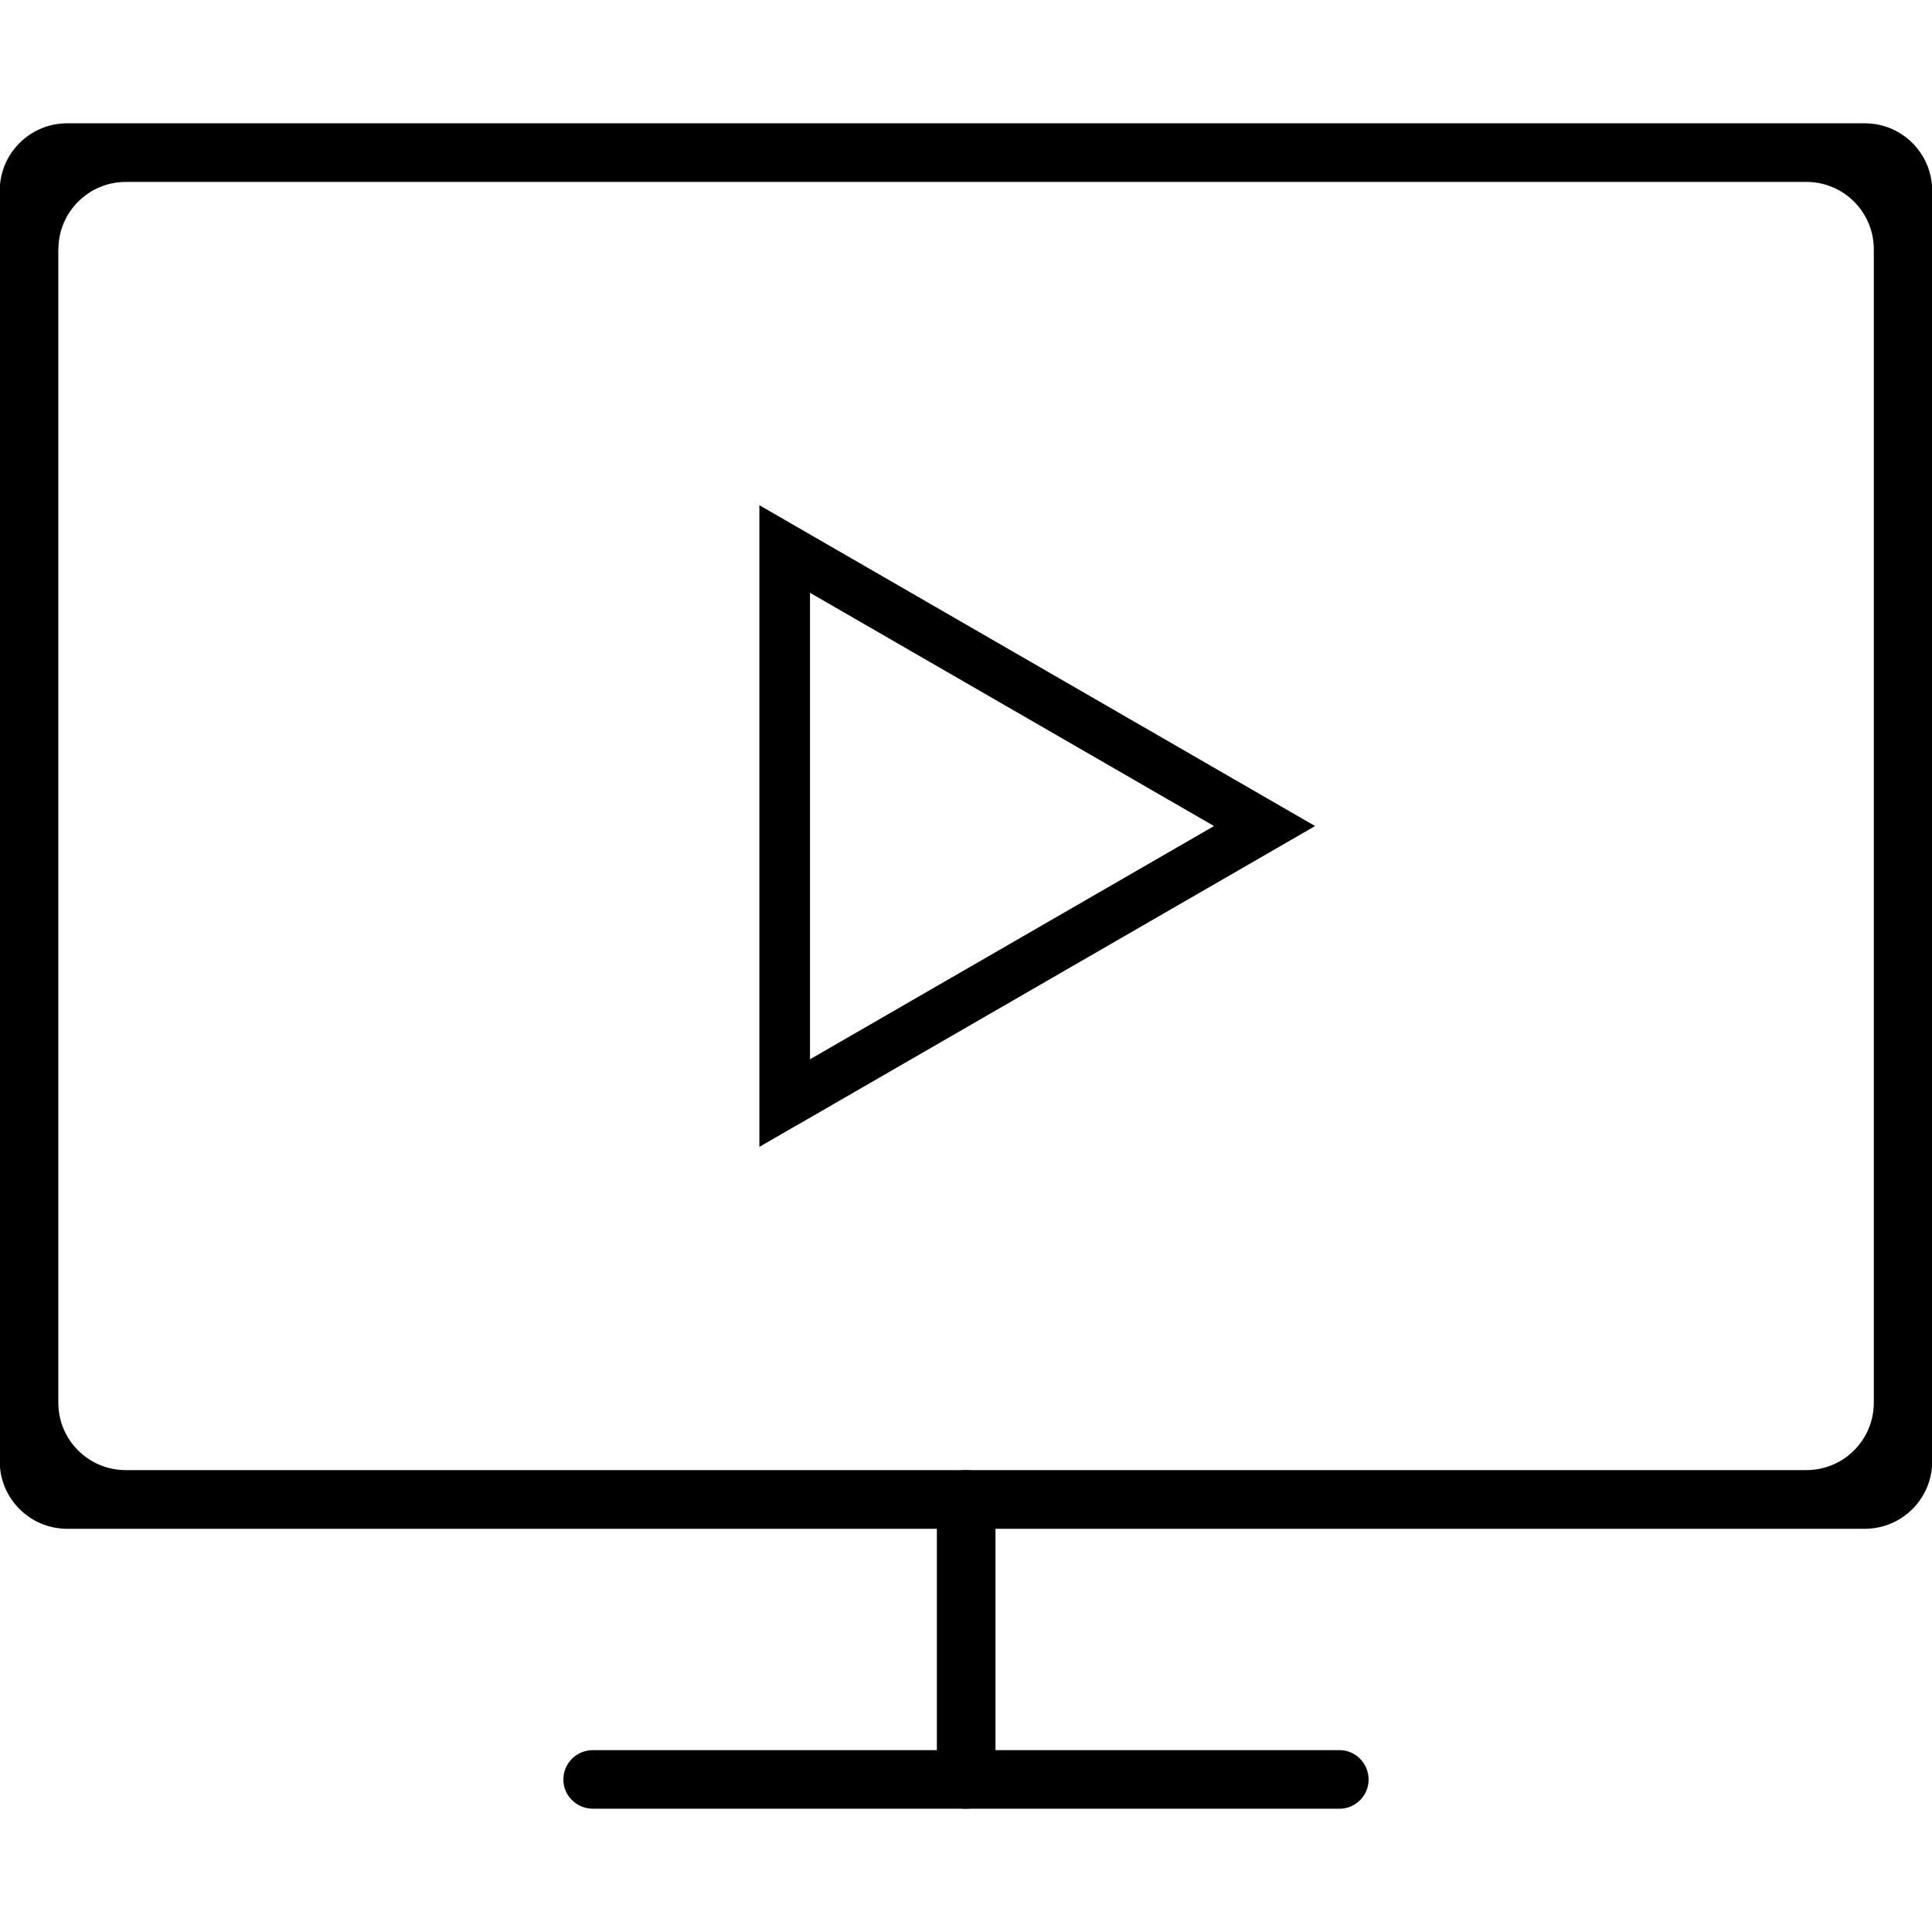 <svg xmlns="http://www.w3.org/2000/svg" xmlns:xlink="http://www.w3.org/1999/xlink" width="57.316" height="57.316" viewBox="0 0 57.316 57.316"><defs><path id="a" d="M-.007 3.658h57.33v50H-.007z"/></defs><clipPath id="b"><use xlink:href="#a" overflow="visible"/></clipPath><path clip-path="url(#b)" d="M52.98 45.354H1.992c-1.104 0-2-.896-2-2V5.658c0-1.104.896-2 2-2h53.33c1.105 0 2 .896 2 2v37.696c0 1.104-.895 2-2 2H52.98zM1.73 7.397v34.216c0 1.105.895 2 2 2h49.86c1.105 0 2-.895 2-2V7.397c0-1.105-.895-2-2-2H3.733c-1.105 0-2 .895-2 2M39.738 53.658h-22.15c-.484 0-.875-.39-.875-.864 0-.484.39-.873.875-.873h22.15c.476 0 .864.39.864.874 0 .476-.388.864-.864.864"/><path clip-path="url(#b)" d="M28.658 53.658c-.476 0-.864-.39-.864-.864V44.49c0-.485.388-.876.864-.876.483 0 .875.39.875.875v8.304c0 .476-.39.864-.875.864"/><g clip-path="url(#b)"><path d="M23.28 32.726h.75v-15.14l11.986 6.92-13.112 7.57.375.65h.75-.75l.374.65 15.362-8.87-16.487-9.518v19.036l1.124-.65"/></g></svg>